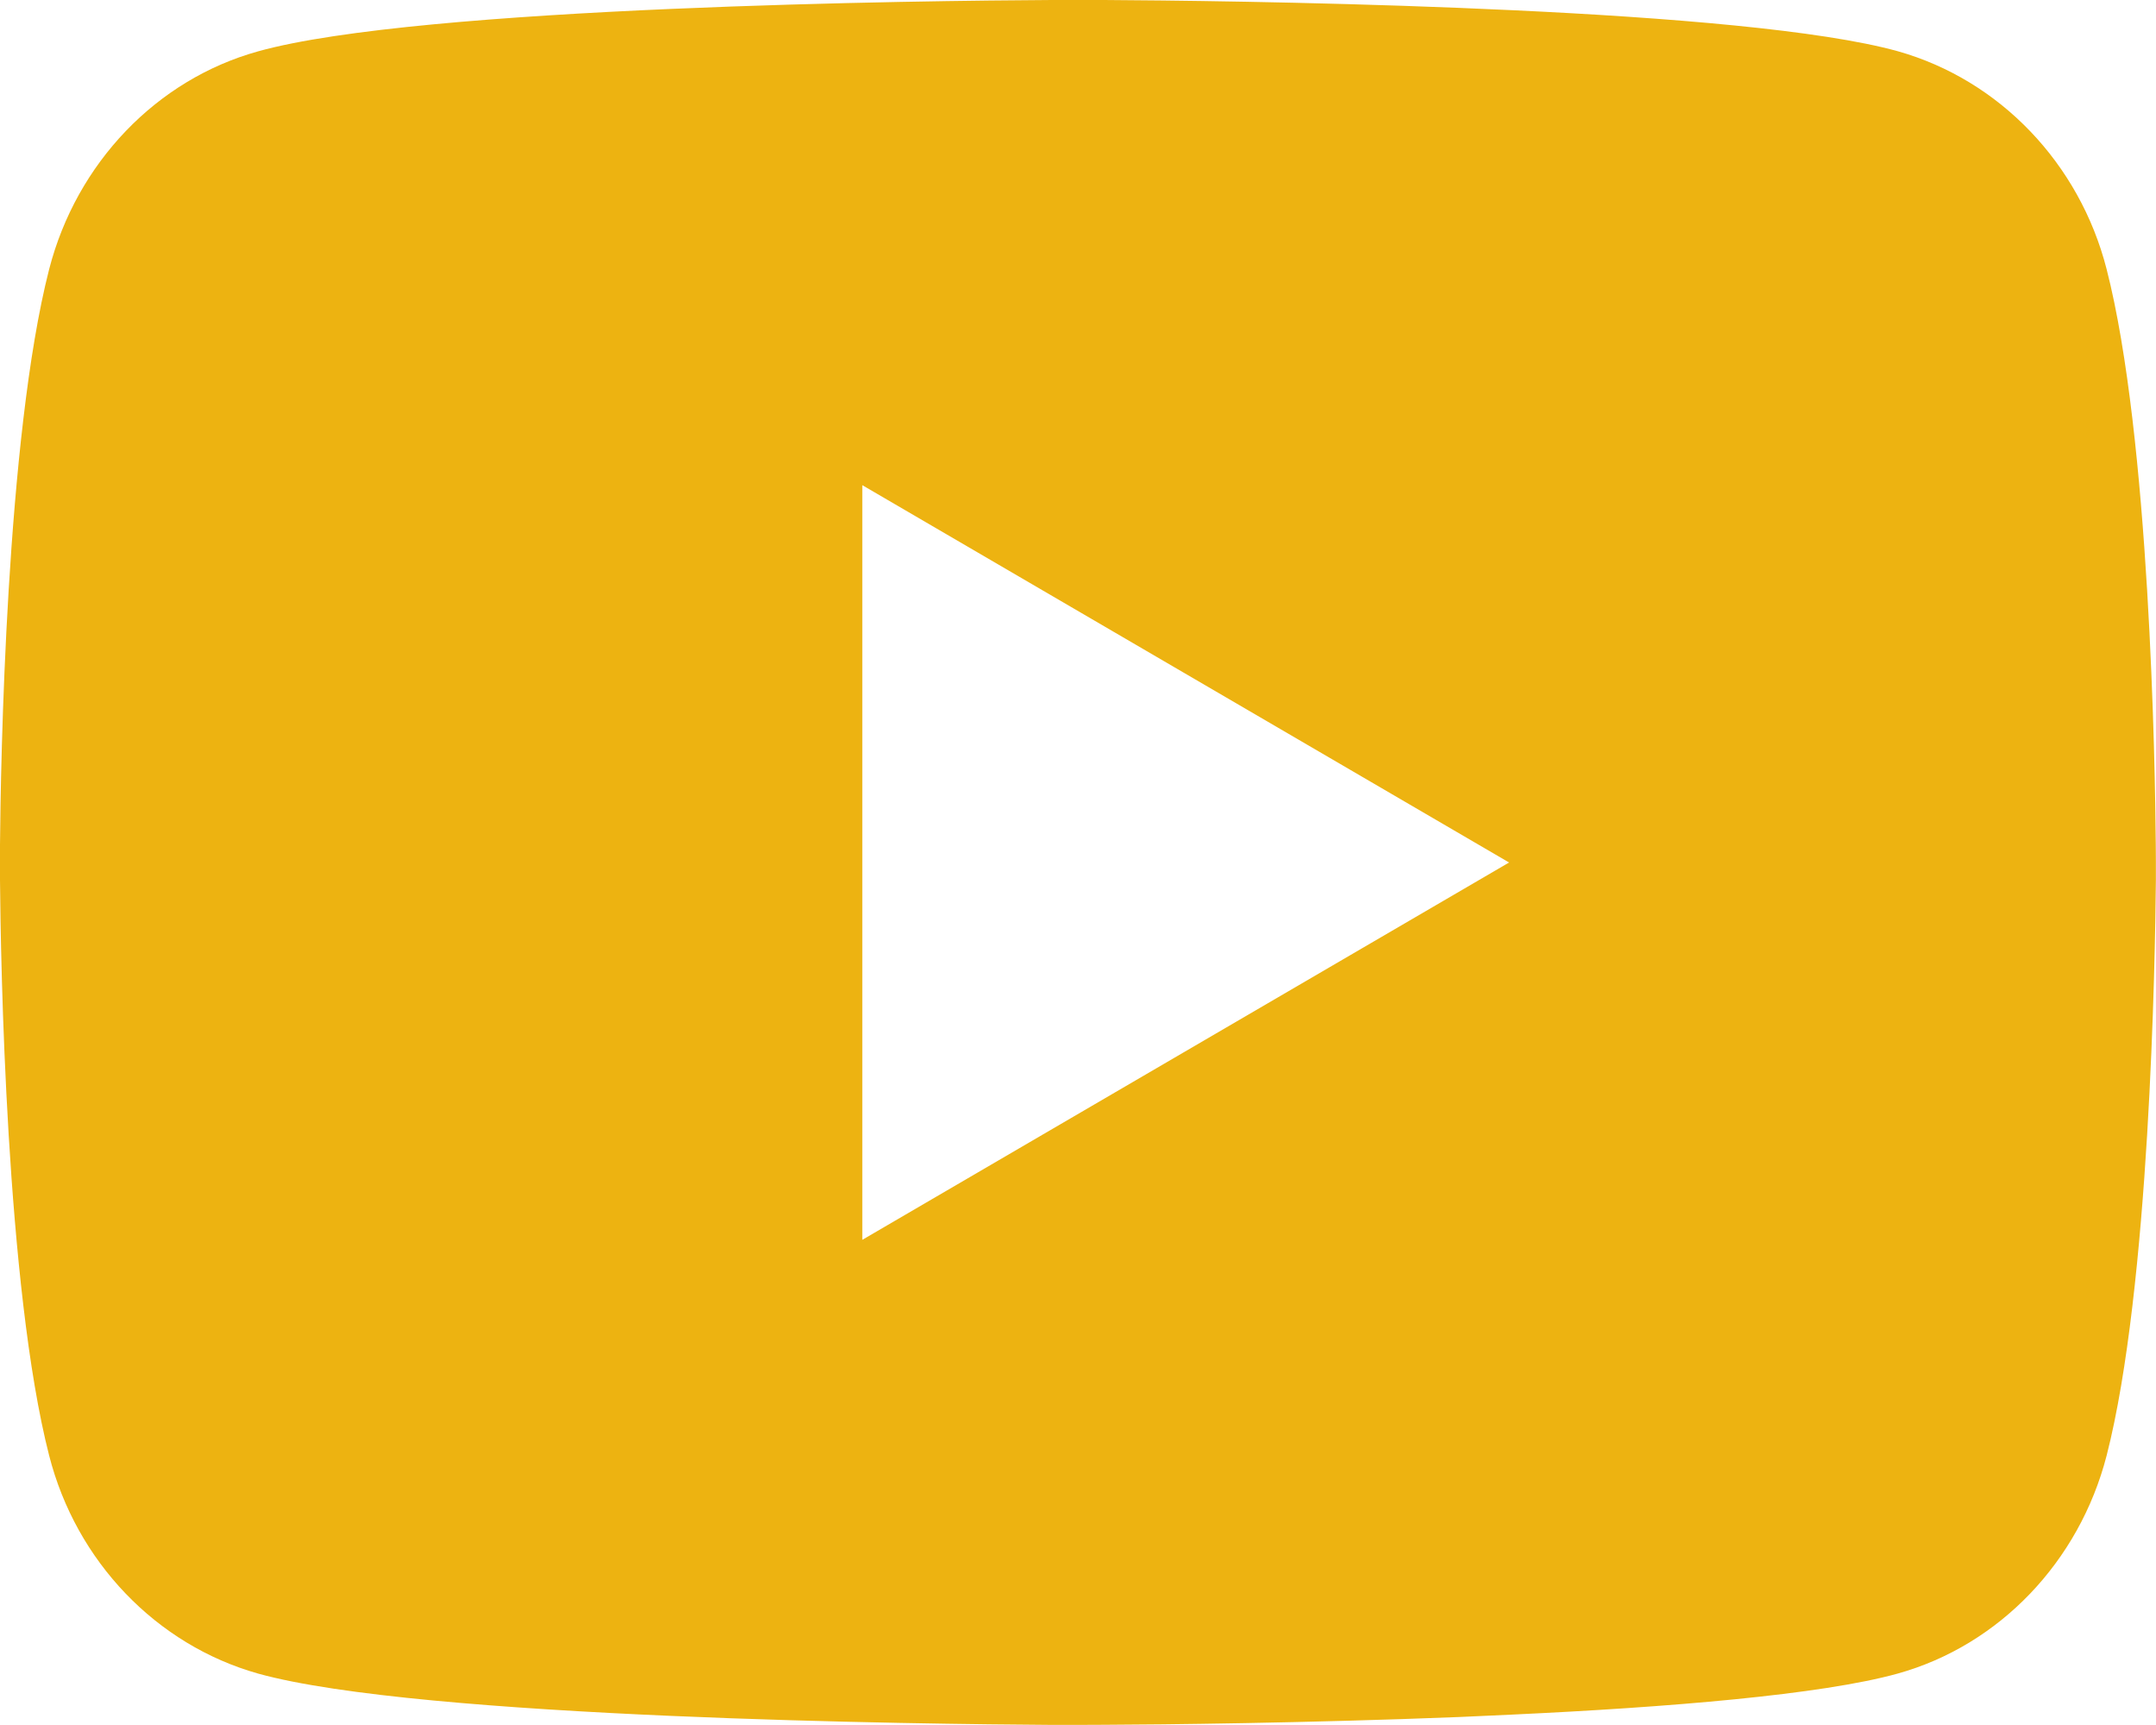 <svg width="20" height="16" viewBox="0 0 20 16" fill="none" xmlns="http://www.w3.org/2000/svg">
<path d="M10.244 0C10.778 0.003 12.114 0.016 13.534 0.073L14.038 0.095C15.467 0.162 16.895 0.278 17.604 0.475C18.549 0.741 19.291 1.515 19.542 2.497C19.942 4.057 19.992 7.099 19.998 7.836L19.999 7.988V8.162C19.992 8.899 19.942 11.942 19.542 13.501C19.288 14.486 18.545 15.261 17.604 15.523C16.895 15.72 15.467 15.836 14.038 15.903L13.534 15.926C12.114 15.982 10.778 15.996 10.244 15.998L10.009 15.999H9.754C8.624 15.992 3.898 15.941 2.394 15.523C1.45 15.257 0.707 14.483 0.456 13.501C0.056 11.941 0.006 8.899 0 8.162V7.836C0.006 7.099 0.056 4.056 0.456 2.497C0.71 1.512 1.453 0.737 2.395 0.476C3.898 0.057 8.625 0.006 9.755 0H10.244ZM7.999 4.5V11.5L13.999 8L7.999 4.5Z" fill="#EDB311"/>
</svg>
